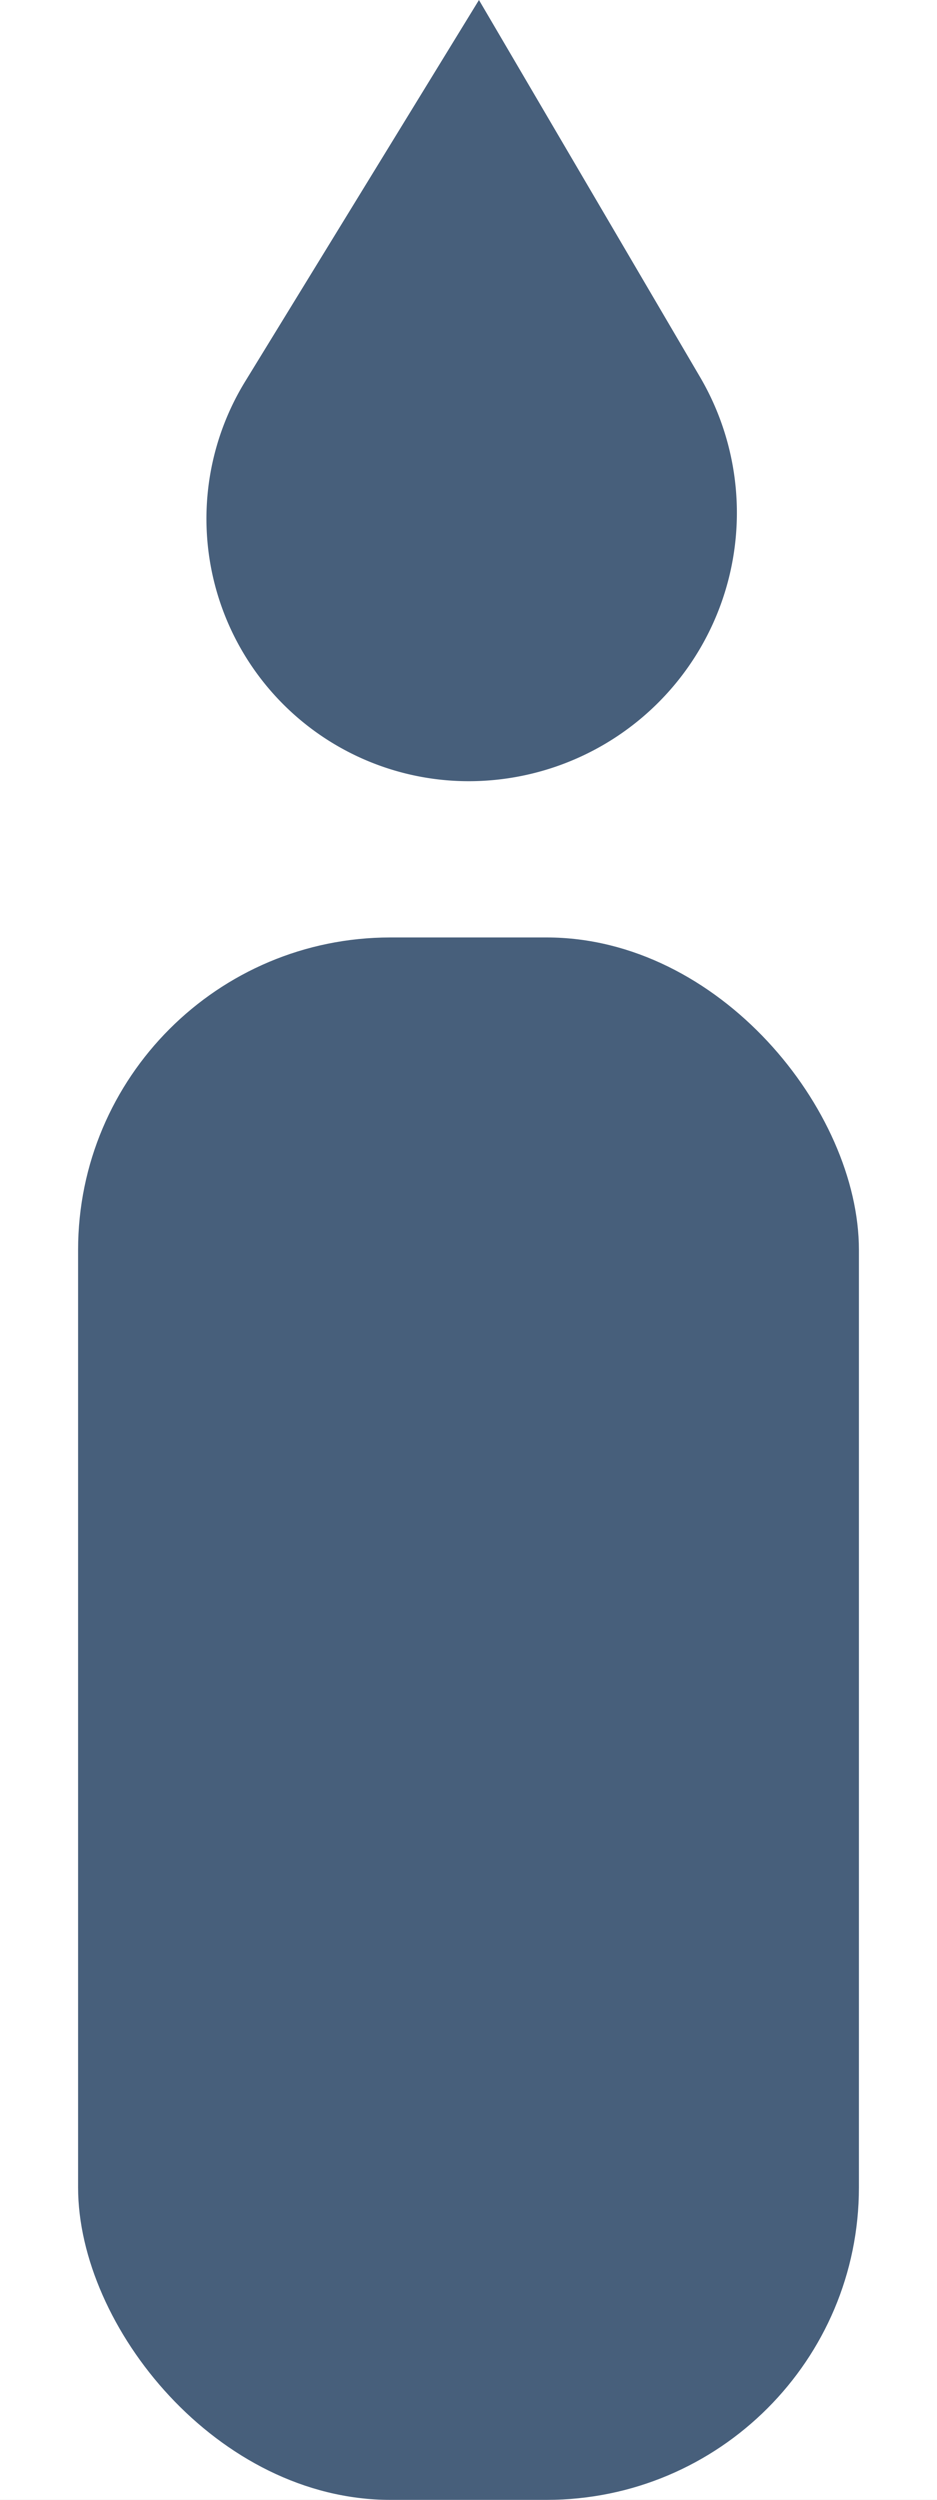 <svg xmlns="http://www.w3.org/2000/svg" xmlns:xlink="http://www.w3.org/1999/xlink" width="6" height="16" viewBox="0 0 6 16">
    <defs>
        <rect id="b" width="1079" height="797" x="310" y="64" rx="4"/>
        <filter id="a" width="106.9%" height="109.3%" x="-3.4%" y="-4.4%" filterUnits="objectBoundingBox">
            <feOffset dy="2" in="SourceAlpha" result="shadowOffsetOuter1"/>
            <feGaussianBlur in="shadowOffsetOuter1" result="shadowBlurOuter1" stdDeviation="12"/>
            <feColorMatrix in="shadowBlurOuter1" values="0 0 0 0 0.751 0 0 0 0 0.751 0 0 0 0 0.751 0 0 0 0.5 0"/>
        </filter>
    </defs>
    <g fill="none" fill-rule="evenodd">
        <path fill="#F2F2F4" d="M-543-190H897v940H-543z"/>
        <g transform="translate(-543 -190)">
            <use fill="#000" filter="url(#a)" xlink:href="#b"/>
            <use fill="#FFF" xlink:href="#b"/>
        </g>
        <path fill="#FFF" d="M-233-15H846v49H-233z"/>
        <g fill="#475F7B">
            <rect width="5" height="10" x=".5" y="6" rx="2"/>
            <path d="M3.067 0l1.415 2.412A1.718 1.718 0 0 1 3 5a1.68 1.68 0 0 1-1.431-2.557L3.067 0z"/>
        </g>
    </g>
</svg>
